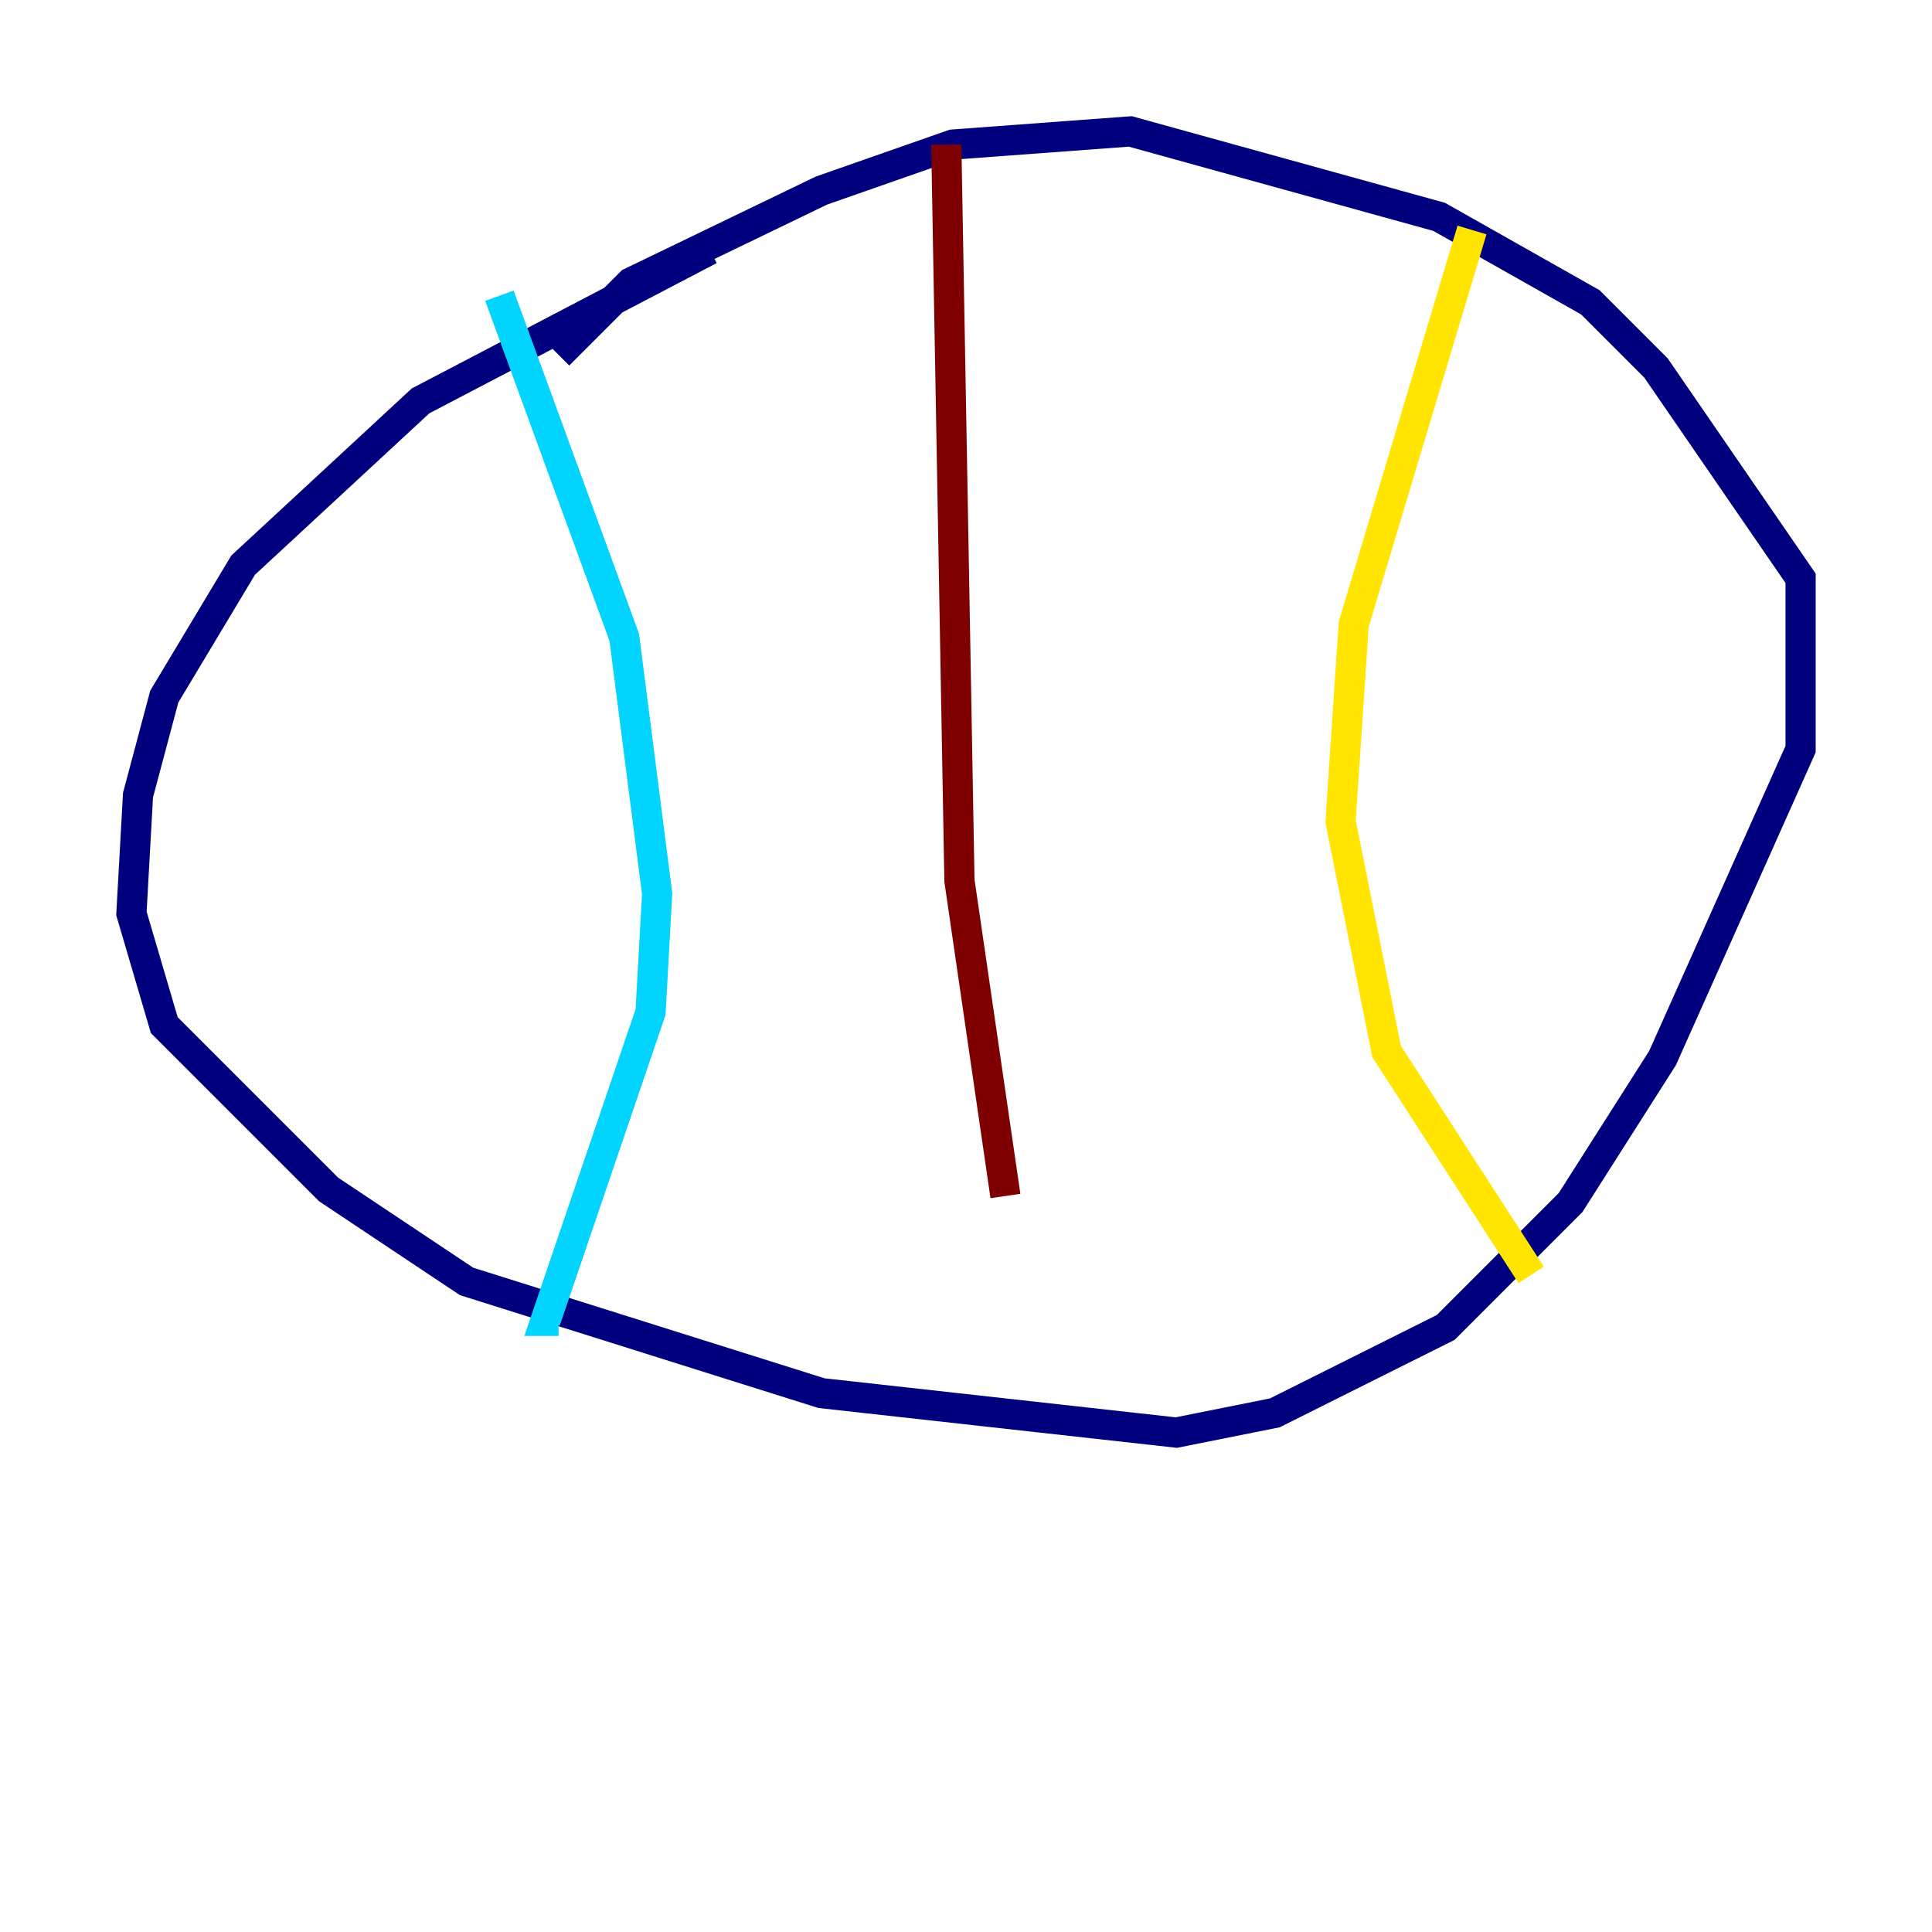 <?xml version="1.0" encoding="utf-8" ?>
<svg baseProfile="tiny" height="128" version="1.2" viewBox="0,0,128,128" width="128" xmlns="http://www.w3.org/2000/svg" xmlns:ev="http://www.w3.org/2001/xml-events" xmlns:xlink="http://www.w3.org/1999/xlink"><defs /><polyline fill="none" points="47.02,16.544 27.864,26.558 16.109,37.442 10.884,46.15 9.143,52.68 8.707,60.517 10.884,67.918 21.769,78.803 30.912,84.898 54.422,92.299 77.932,94.912 84.463,93.605 95.782,87.946 104.054,79.674 110.15,70.095 119.293,49.633 119.293,38.313 109.714,24.381 105.361,20.027 95.347,14.367 74.884,8.707 63.129,9.578 54.422,12.626 41.796,18.721 37.007,23.51" stroke="#00007f" stroke-width="2" /><polyline fill="none" points="33.088,19.592 41.361,42.231 43.537,59.211 43.102,67.048 36.136,87.51 37.007,87.51" stroke="#00d4ff" stroke-width="2" /><polyline fill="none" points="97.524,15.238 89.687,41.361 88.816,54.422 91.864,69.66 101.442,84.463" stroke="#ffe500" stroke-width="2" /><polyline fill="none" points="62.694,9.578 63.565,58.34 66.612,79.238" stroke="#7f0000" stroke-width="2" /></svg>
